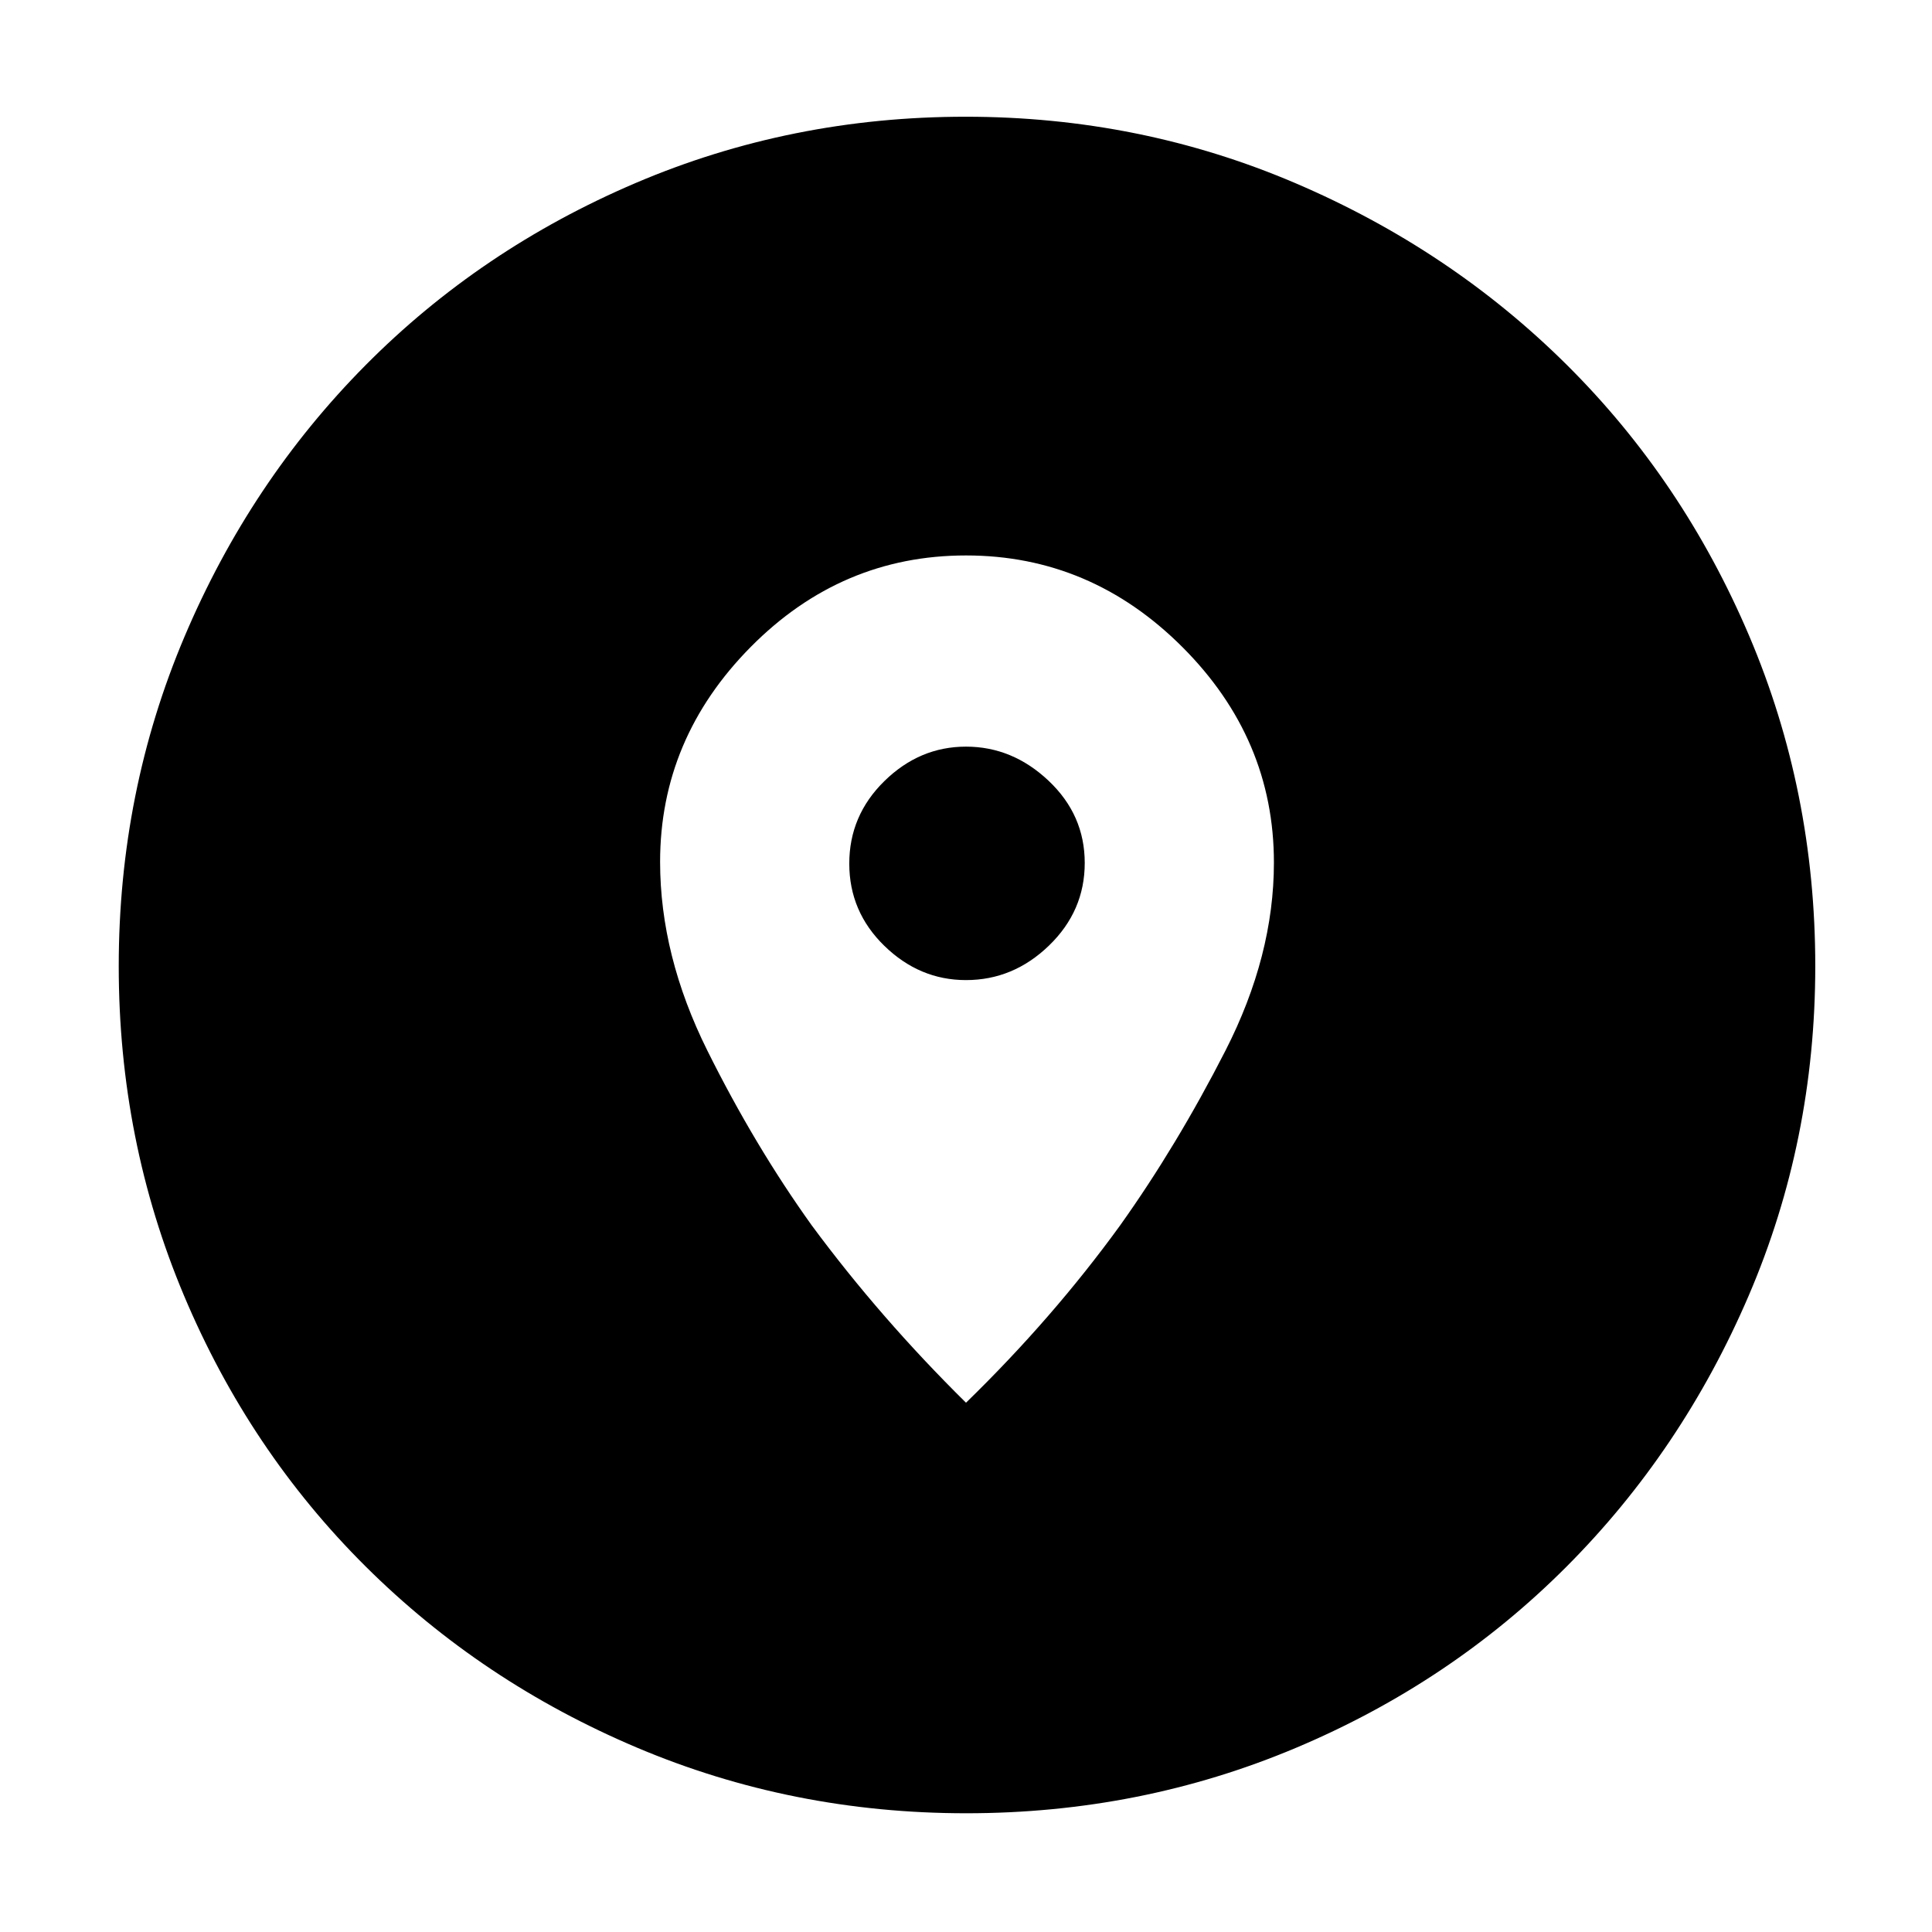 <svg xmlns="http://www.w3.org/2000/svg" height="48" viewBox="0 -960 960 960" width="48"><path d="M480.138-59q-86.628 0-163.731-32.656-77.104-32.655-134.81-90.065-57.707-57.409-90.152-134.461Q59-393.234 59-479.862t32.656-163.731q32.655-77.104 89.907-134.863 57.253-57.759 134.378-90.652Q393.067-902 479.779-902q86.711 0 163.933 33.026 77.221 33.025 134.906 90.354 57.684 57.33 90.533 134.56Q902-566.83 902-480q0 86.766-33.103 163.853t-90.565 134.672q-57.462 57.585-134.514 90.03T480.138-59ZM480-263q43.125-41.968 76.575-88.098 28.208-39.593 52.316-86.789Q633-485.083 633-531.377 633-593 587.5-638.5 542-684 480-684t-107 45.5q-45 45.5-45 106.754 0 46.565 23.484 93.786 23.483 47.222 51.864 86.837Q437.438-305 480-263Zm0-210q-23.083 0-40.542-16.987Q422-506.973 422-530.882q0-23.91 17.458-41.014Q456.917-589 480-589q23.083 0 41.042 16.958Q539-555.083 539-531.206q0 23.878-17.75 41.042T480-473Z"/></svg>